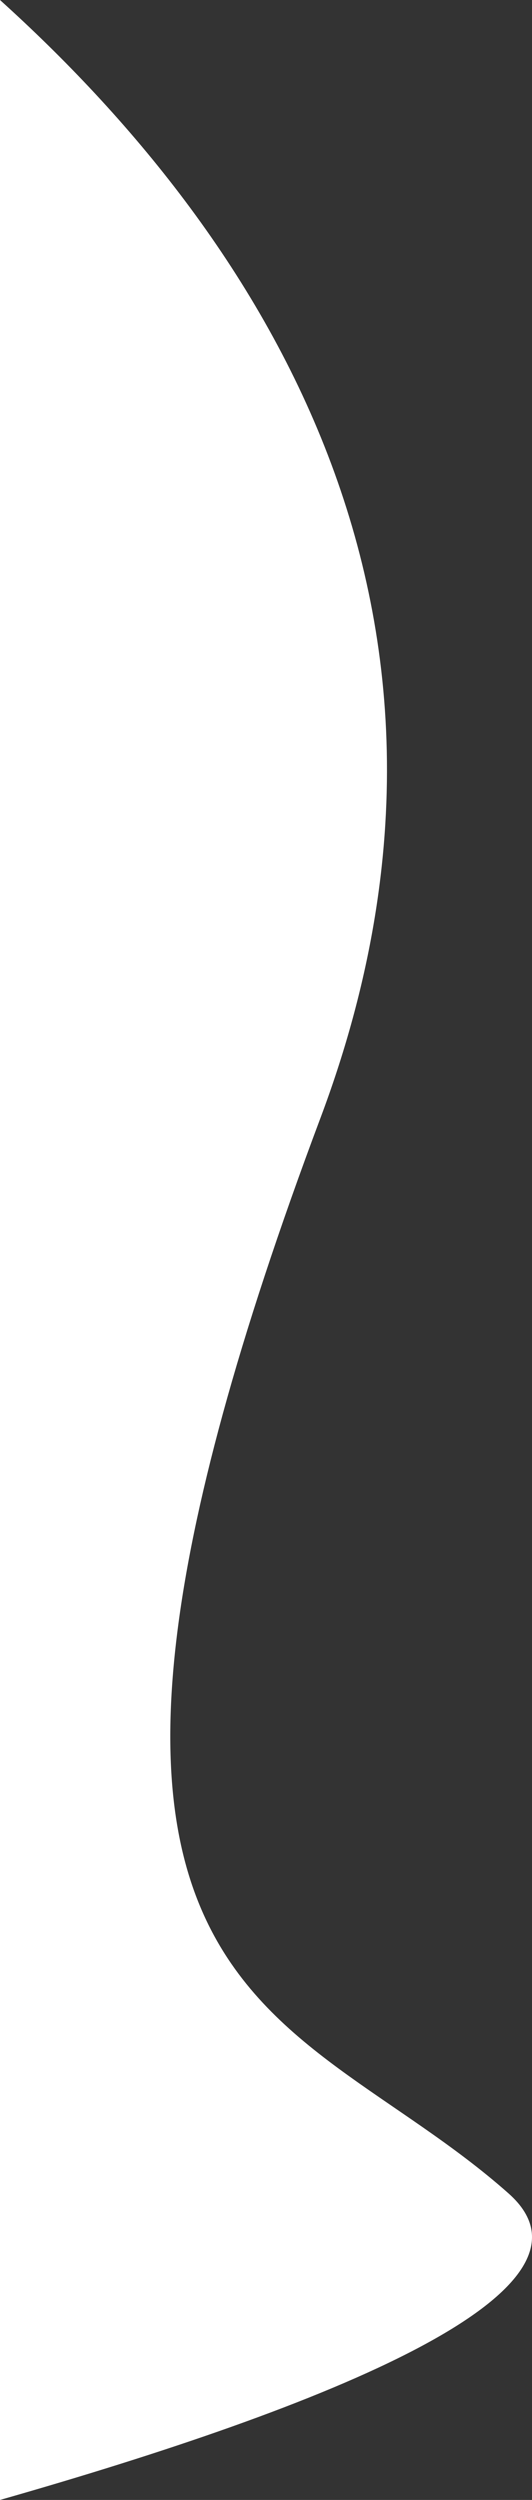 <svg xmlns="http://www.w3.org/2000/svg" width="216.003" height="1014.24" viewBox="0 0 216.003 1014.24">
  <rect x="0" y="0" width="216.003" height="1014.24" fill="#333333" stroke="none"/>
  <path id="Tracé_4456" data-name="Tracé 4456" d="M-321.519,882.788c-90.229-80-212.848-72.728-76.348-436.364C-320.428,240.127-423.933,86.894-528-7.094v1014.24C-396.041,969.492-276.958,922.3-321.519,882.788Z" transform="translate(528 7.094)" fill="#fff"/>
</svg>

